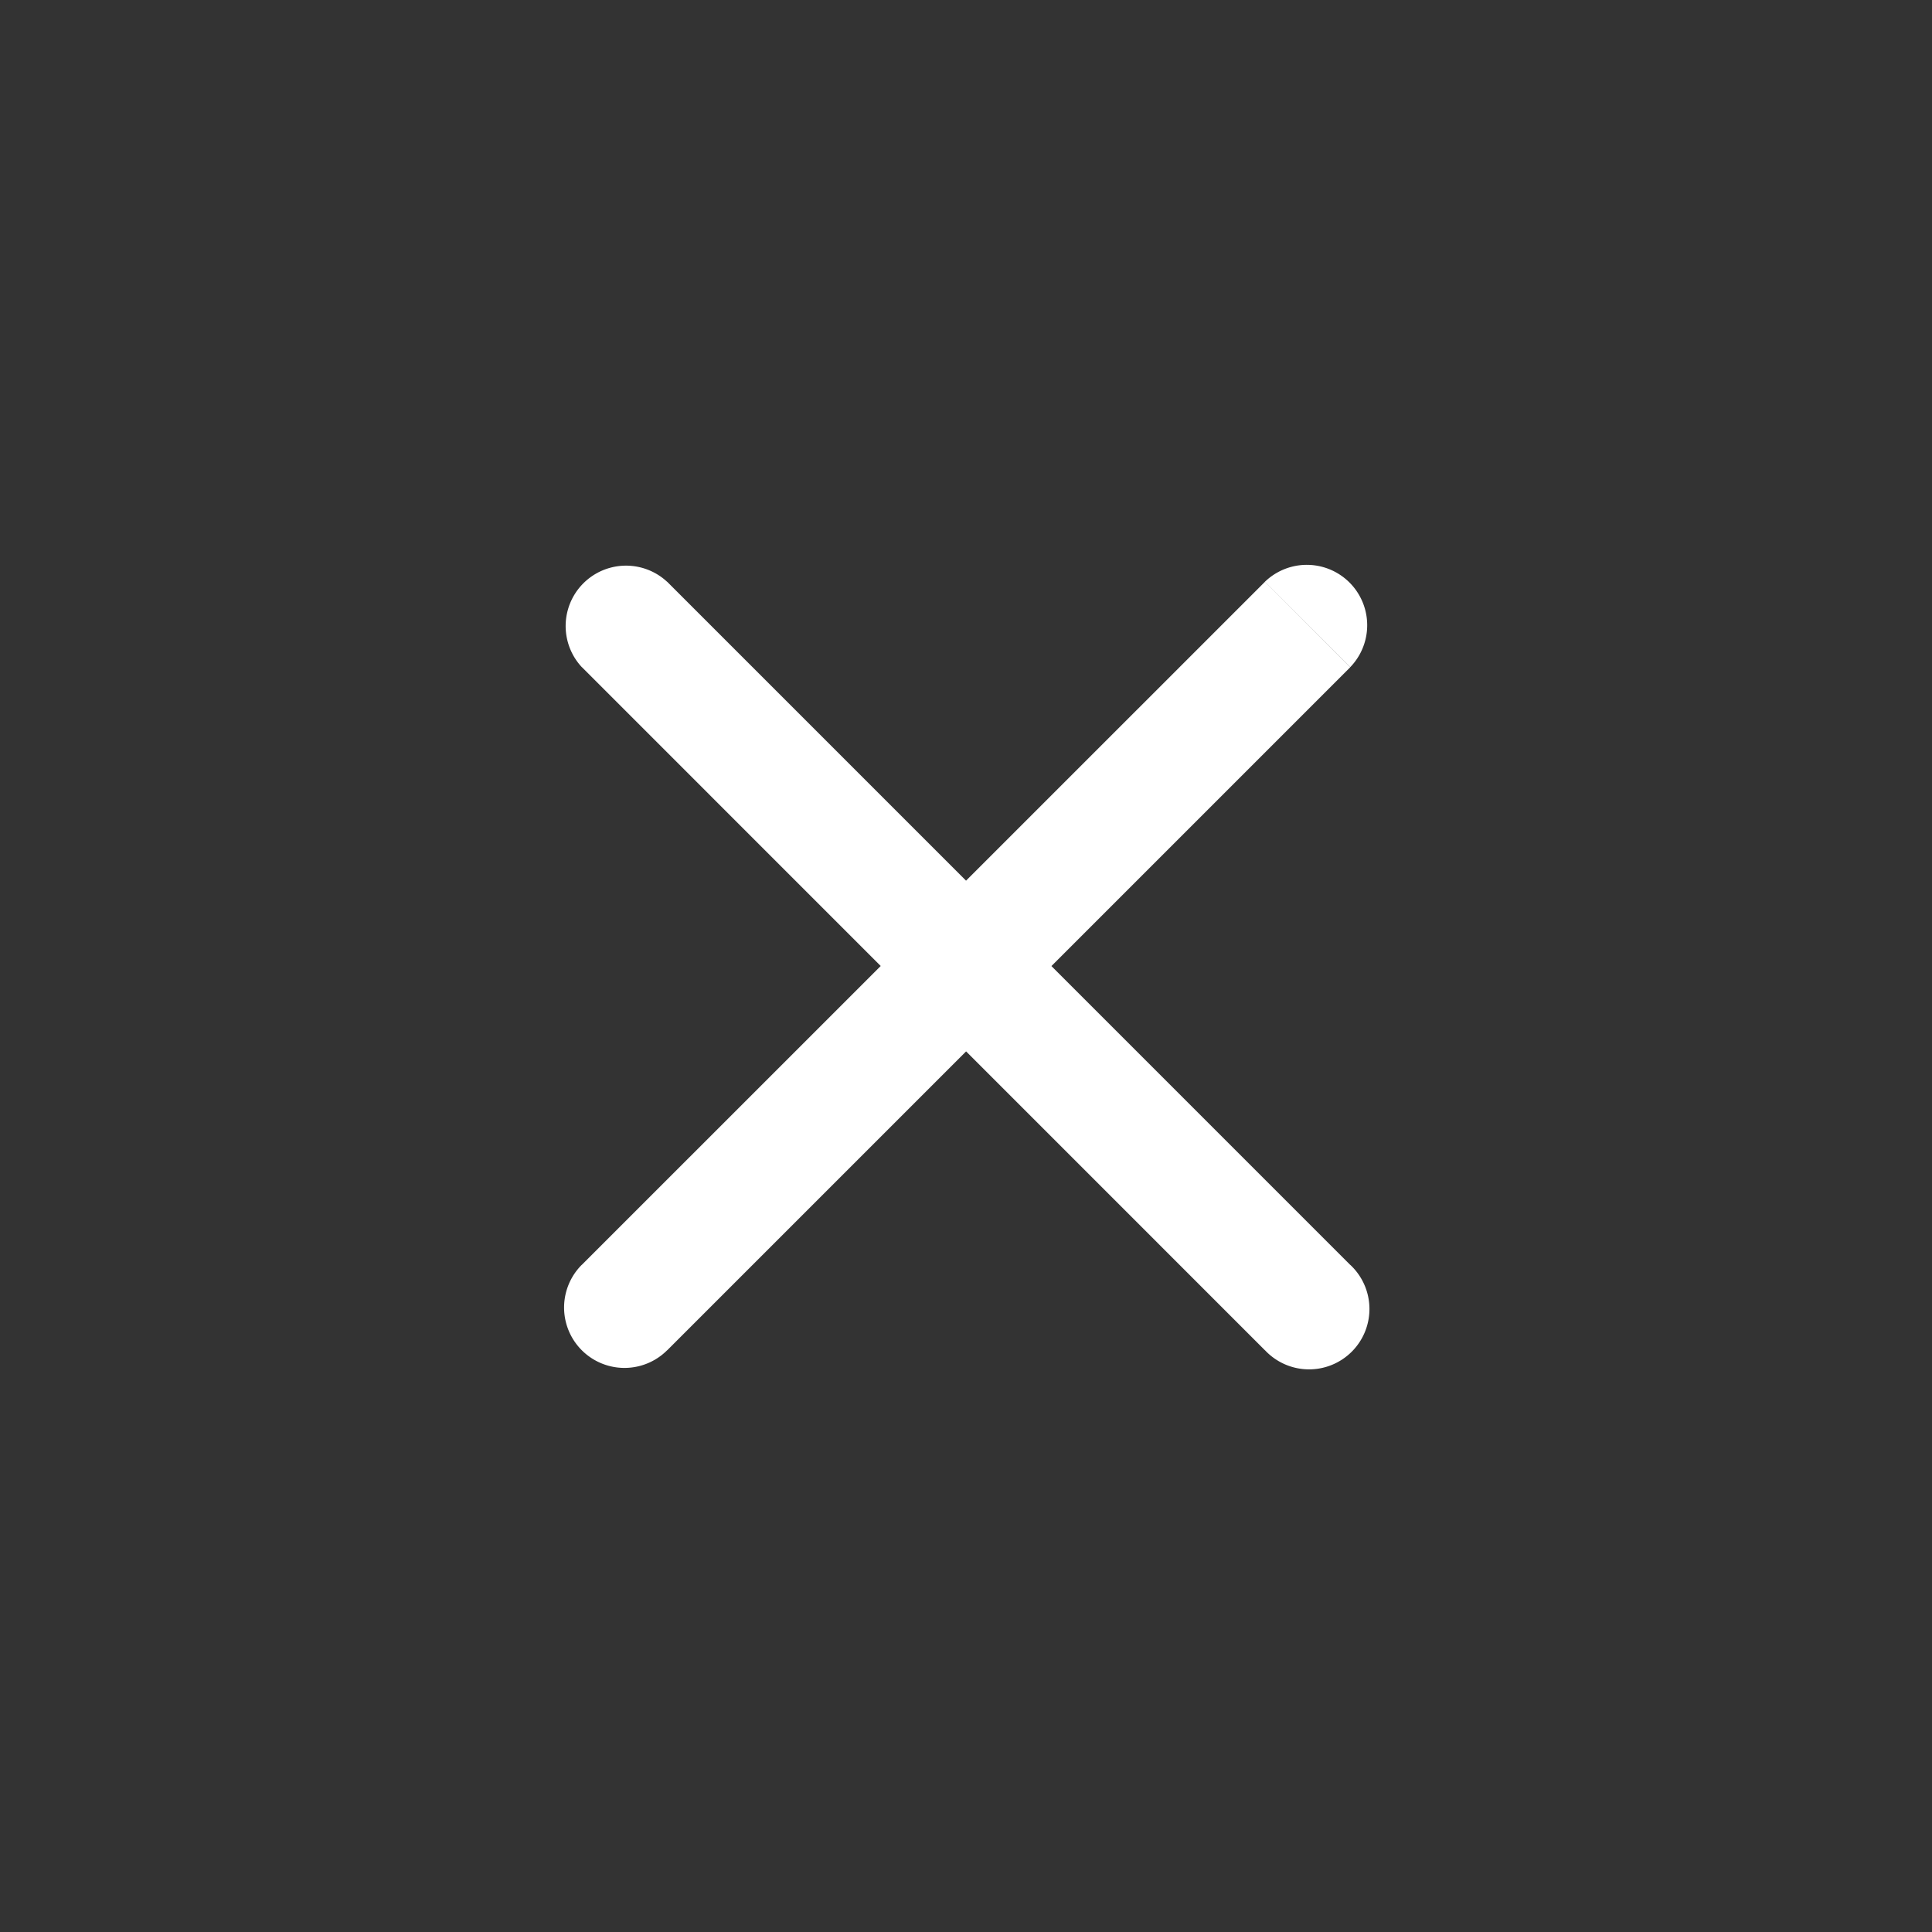 <svg width="24" height="24" fill="none" xmlns="http://www.w3.org/2000/svg"><rect width="100%" height="100%" fill="#333333" stroke="none"/><path d="M16.773 8.288a.75.75 0 00-1.06-1.061l1.06 1.06zm-9.546 7.424a.75.75 0 001.061 1.061l-1.06-1.06zm8.486 1.06a.75.75 0 101.06-1.06l-1.06 1.06zM8.288 7.228a.75.75 0 00-1.06 1.06l1.06-1.06zm7.425 0l-8.486 8.485 1.061 1.061 8.485-8.485-1.06-1.061zm1.06 8.485L8.288 7.227l-1.06 1.06 8.485 8.486 1.06-1.06z" fill="#fff"/></svg>